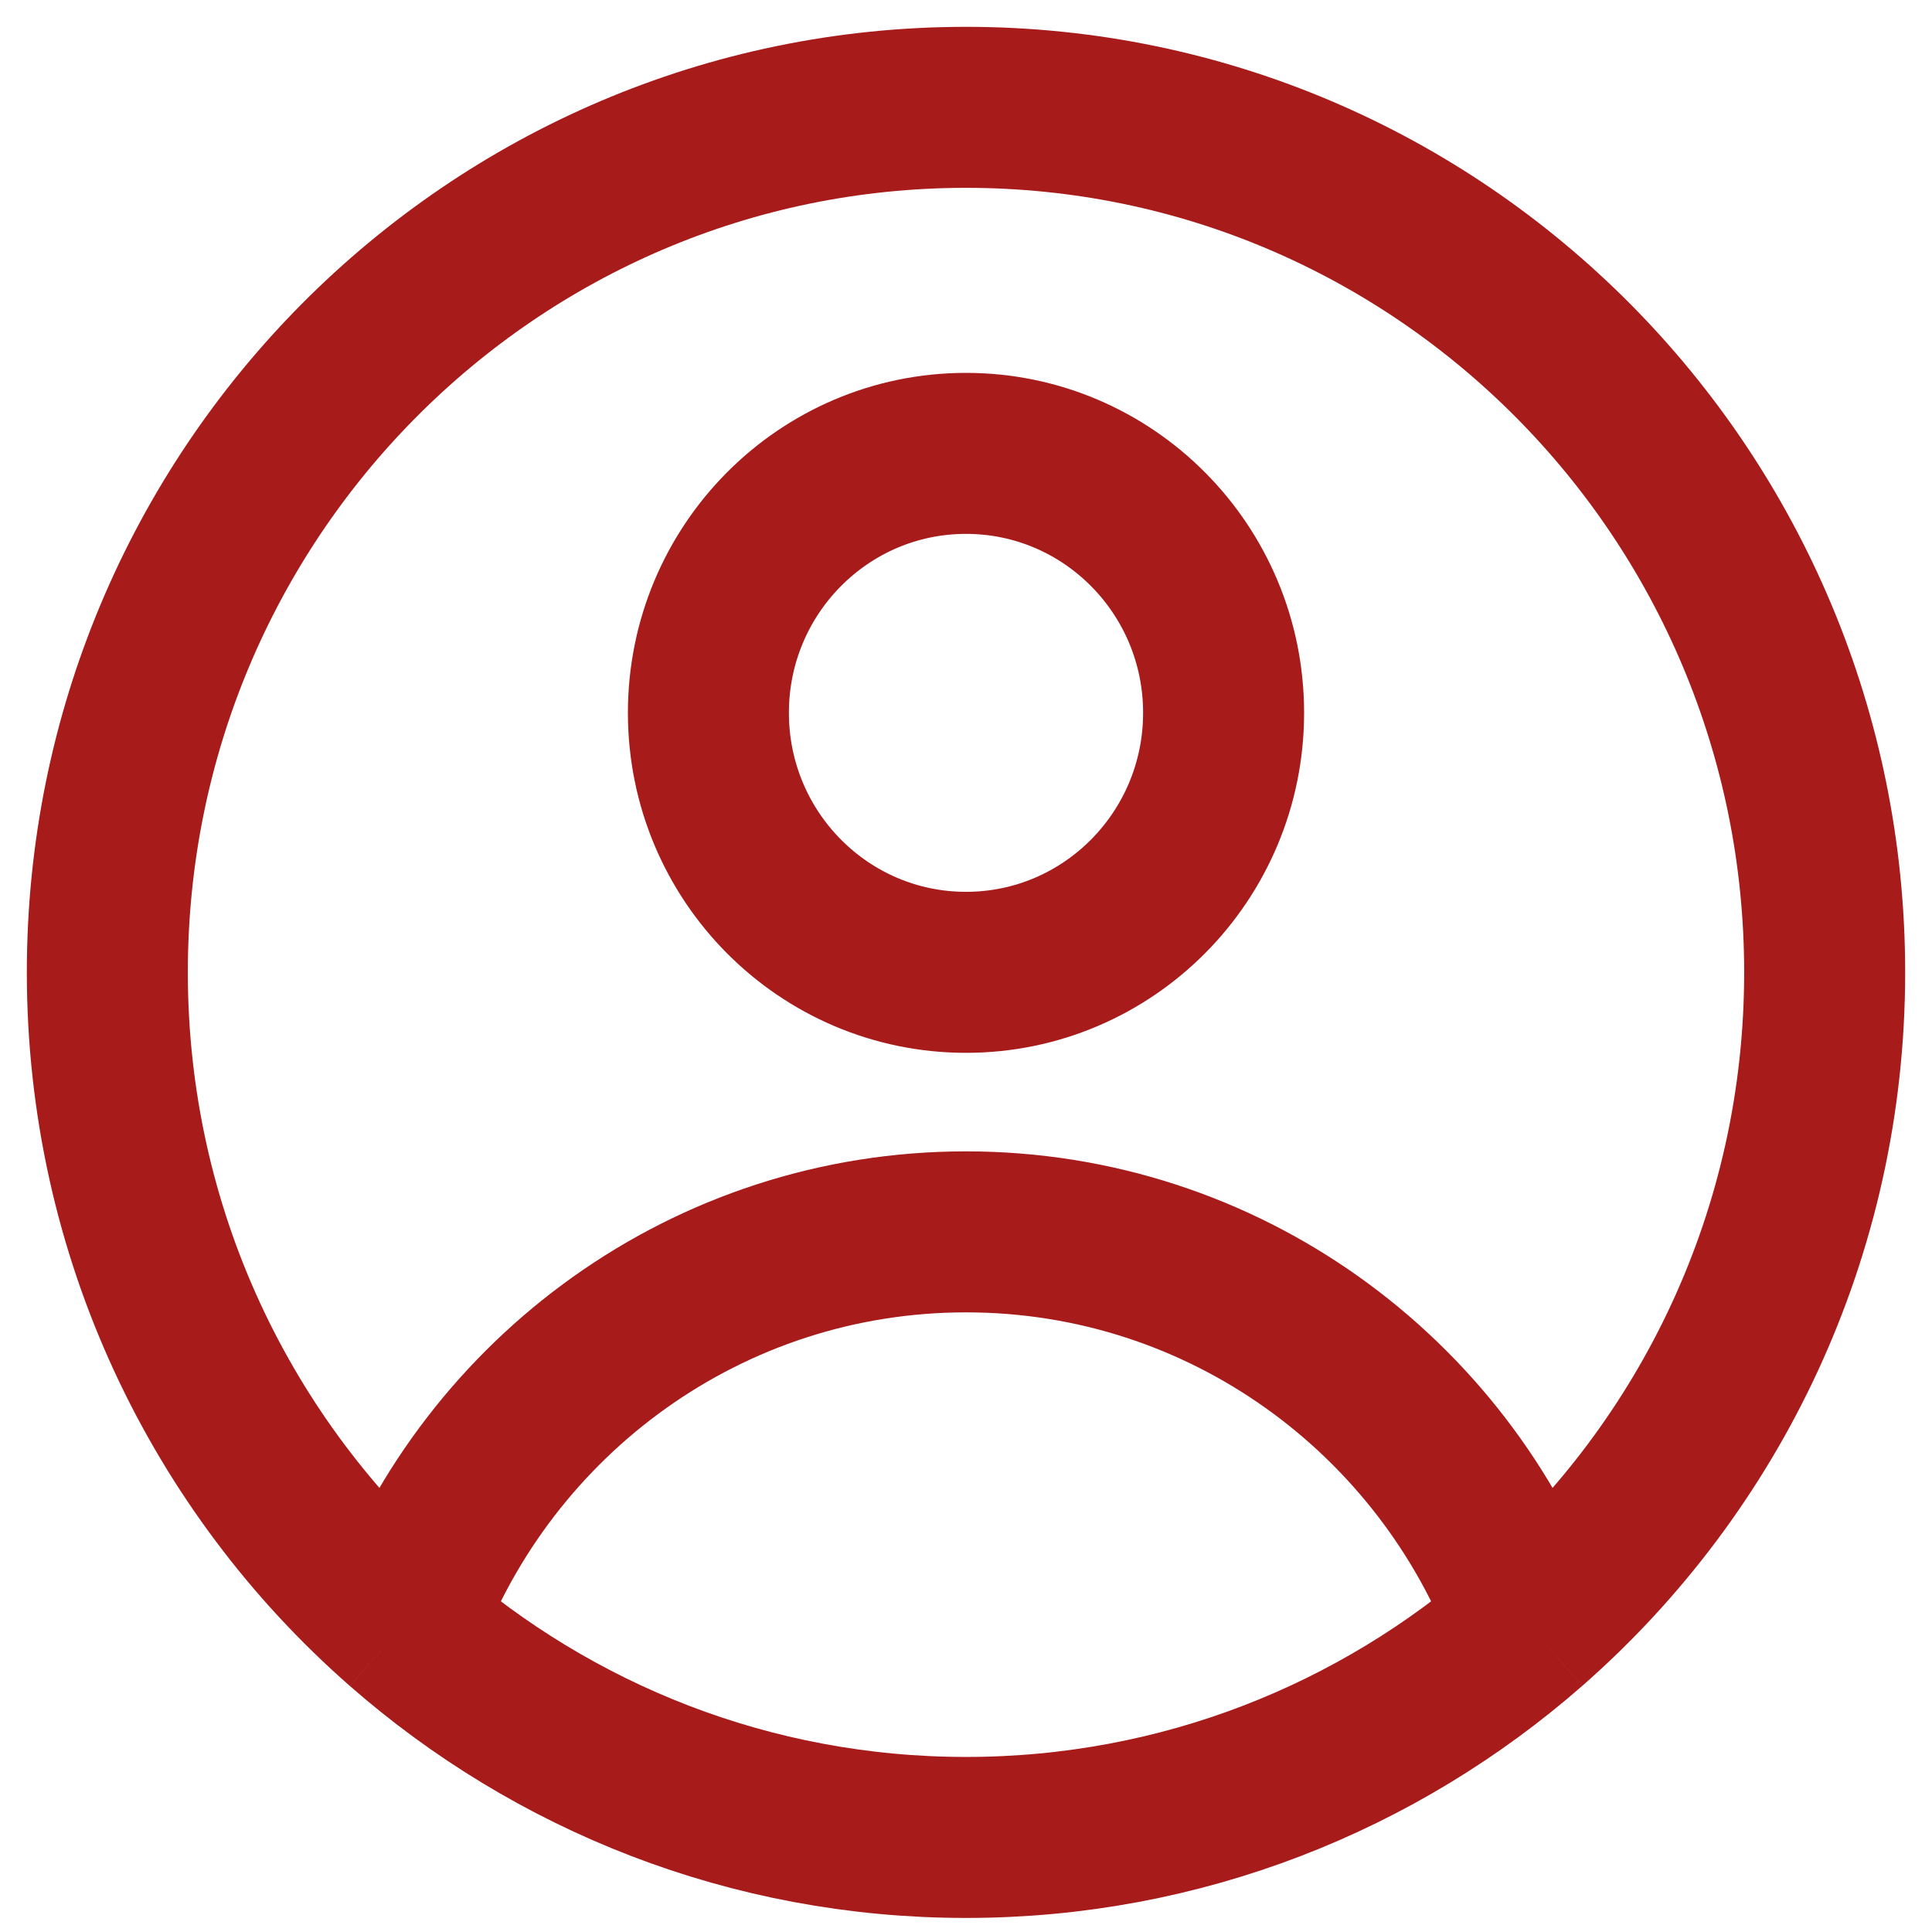 <svg width="18" height="18" viewBox="0 0 18 18" fill="none" xmlns="http://www.w3.org/2000/svg">
<path d="M14.247 15.143C13.452 13.002 11.403 11.477 9 11.477C6.597 11.477 4.548 13.002 3.753 15.143M14.247 15.143C15.934 13.665 17 11.488 17 9.059C17 4.608 13.418 1 9 1C4.582 1 1 4.608 1 9.059C1 11.488 2.066 13.665 3.753 15.143M14.247 15.143C12.842 16.373 11.008 17.119 9 17.119C6.992 17.119 5.158 16.373 3.753 15.143M11.4 6.641C11.4 7.977 10.325 9.059 9 9.059C7.675 9.059 6.6 7.977 6.6 6.641C6.6 5.306 7.675 4.224 9 4.224C10.325 4.224 11.4 5.306 11.4 6.641Z" stroke="#A81B1B" stroke-width="1.5" stroke-linejoin="round"/>
</svg>
